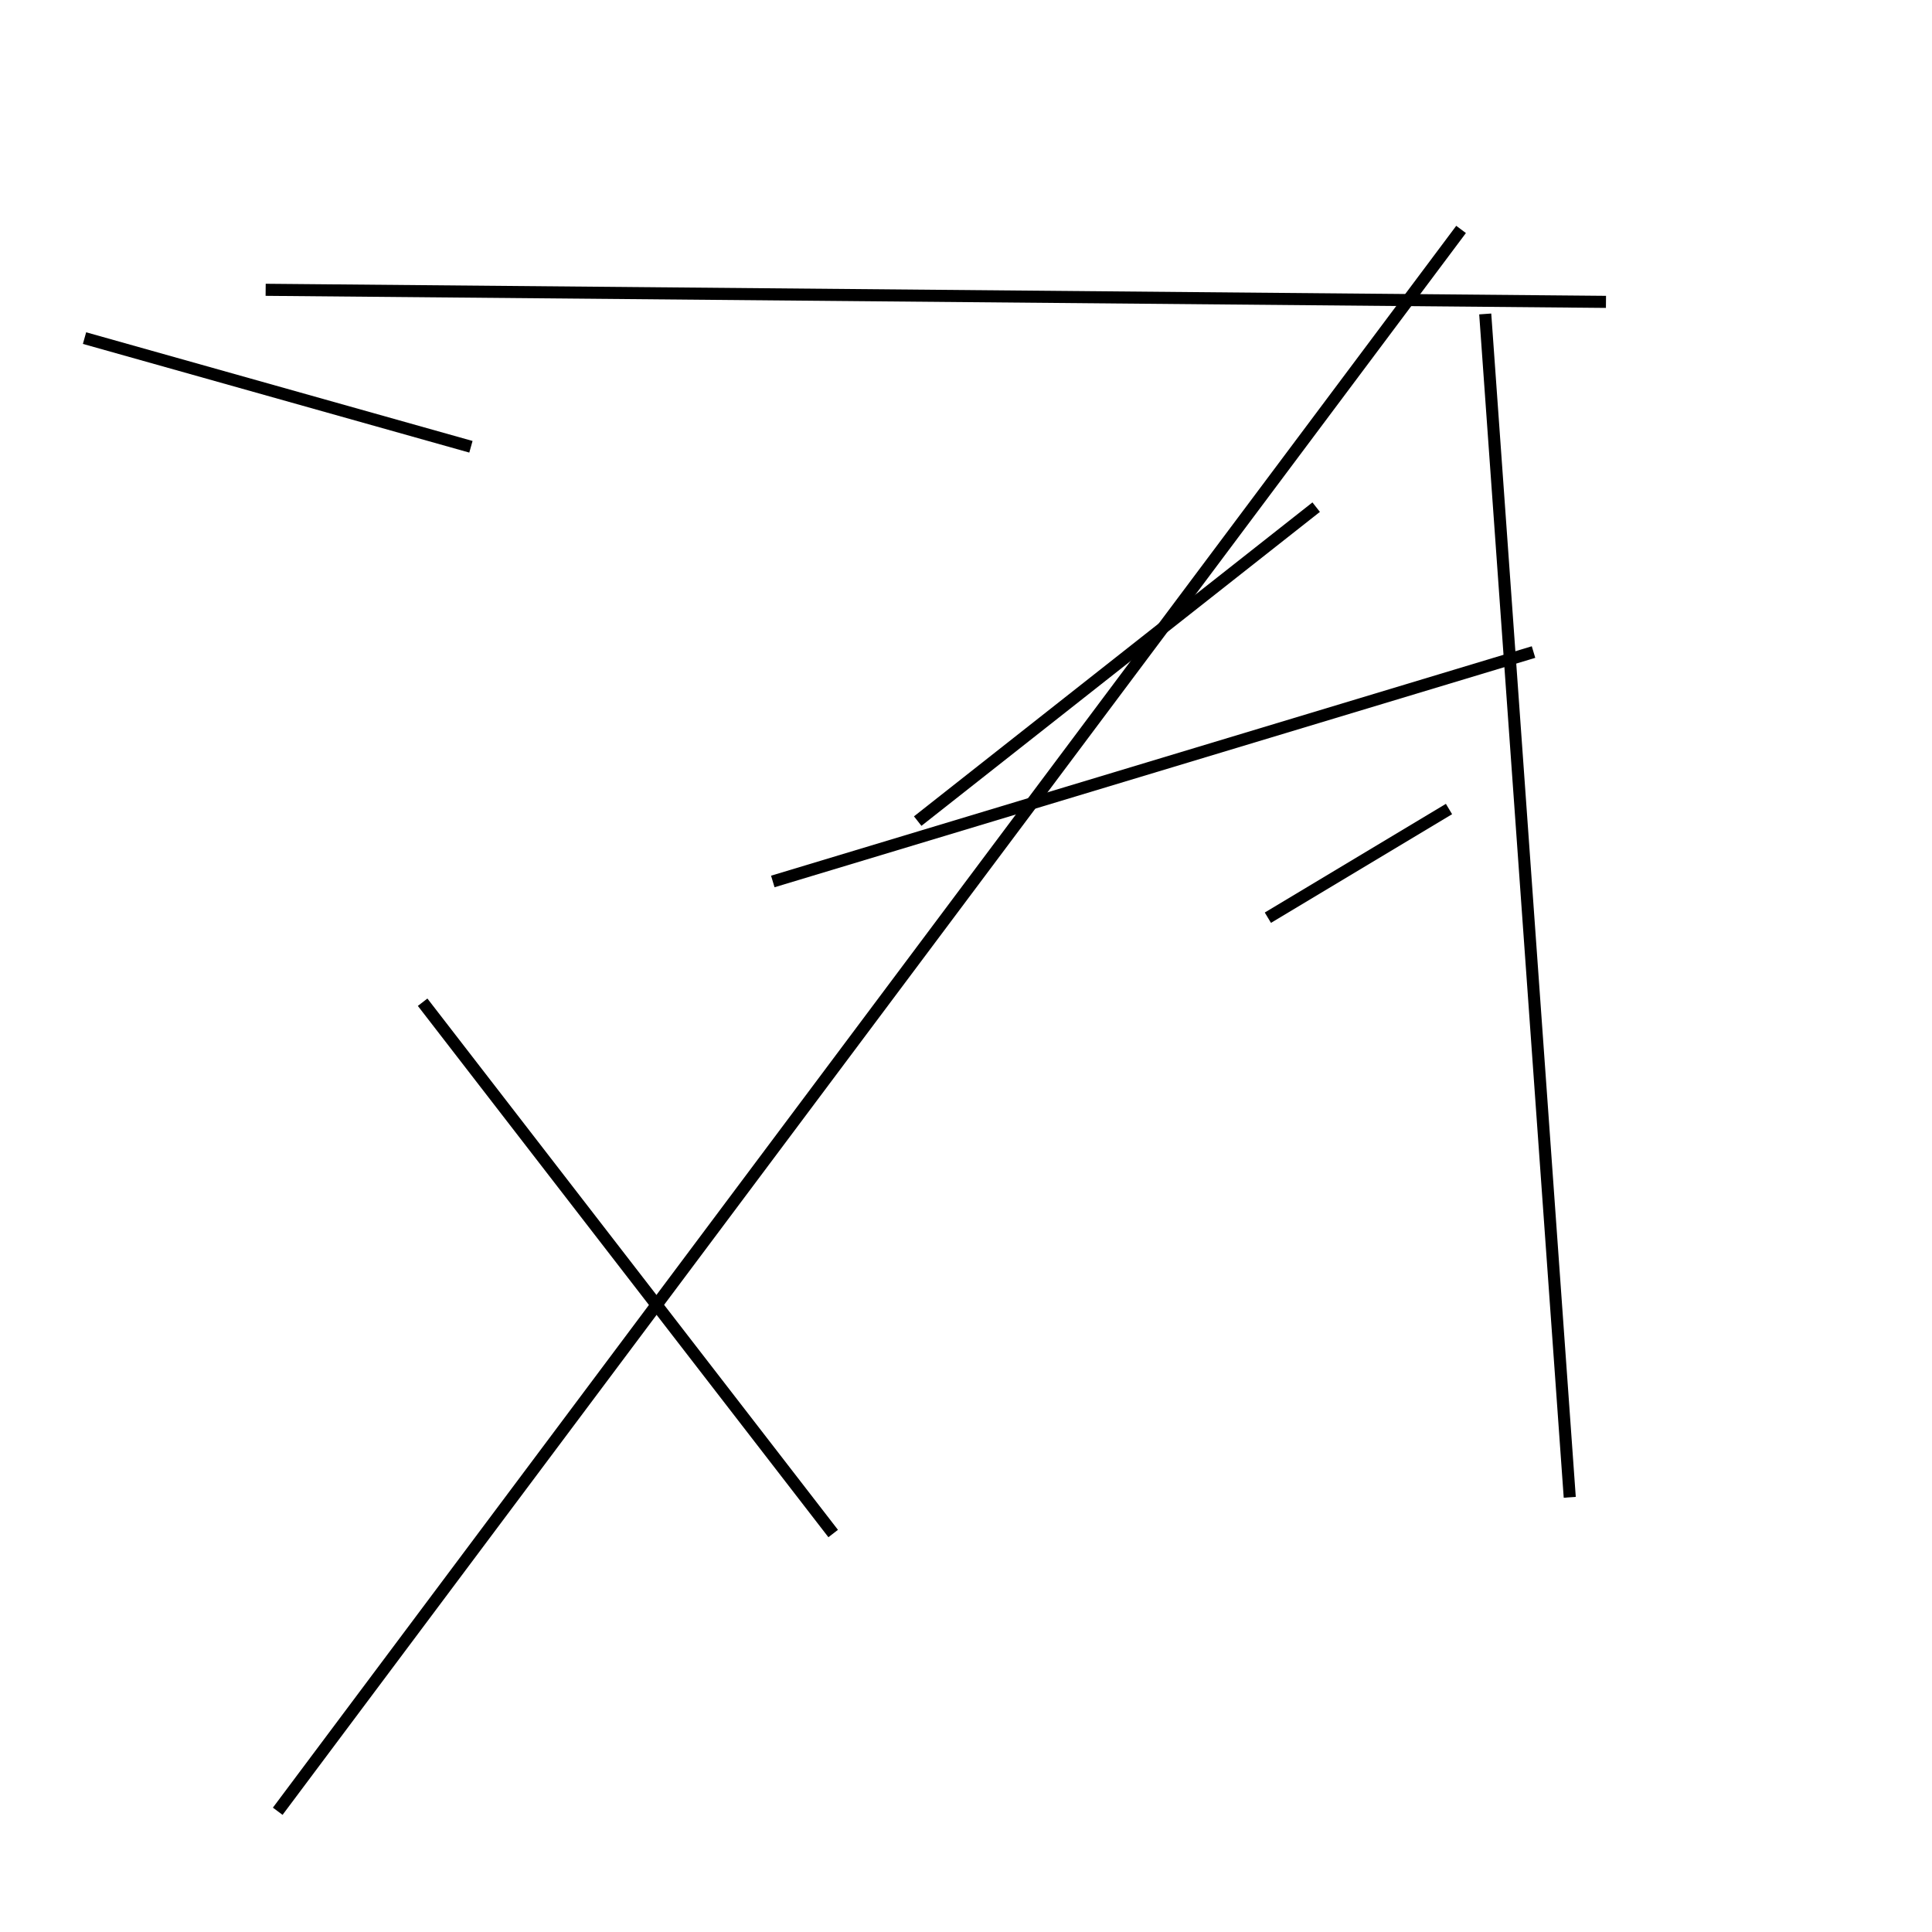 <?xml version="1.0" encoding="utf-8" ?>
<svg baseProfile="full" height="160" version="1.1" width="160" xmlns="http://www.w3.org/2000/svg" xmlns:ev="http://www.w3.org/2001/xml-events" xmlns:xlink="http://www.w3.org/1999/xlink"><defs /><line stroke="black" stroke-width="1" x1="105" x2="120" y1="76" y2="67" /><line stroke="black" stroke-width="1" x1="64" x2="127" y1="73" y2="54" /><line stroke="black" stroke-width="1" x1="35" x2="69" y1="83" y2="127" /><line stroke="black" stroke-width="1" x1="123" x2="130" y1="26" y2="124" /><line stroke="black" stroke-width="1" x1="133" x2="22" y1="25" y2="24" /><line stroke="black" stroke-width="1" x1="109" x2="76" y1="42" y2="68" /><line stroke="black" stroke-width="1" x1="23" x2="121" y1="150" y2="19" /><line stroke="black" stroke-width="1" x1="7" x2="39" y1="28" y2="37" /></svg>